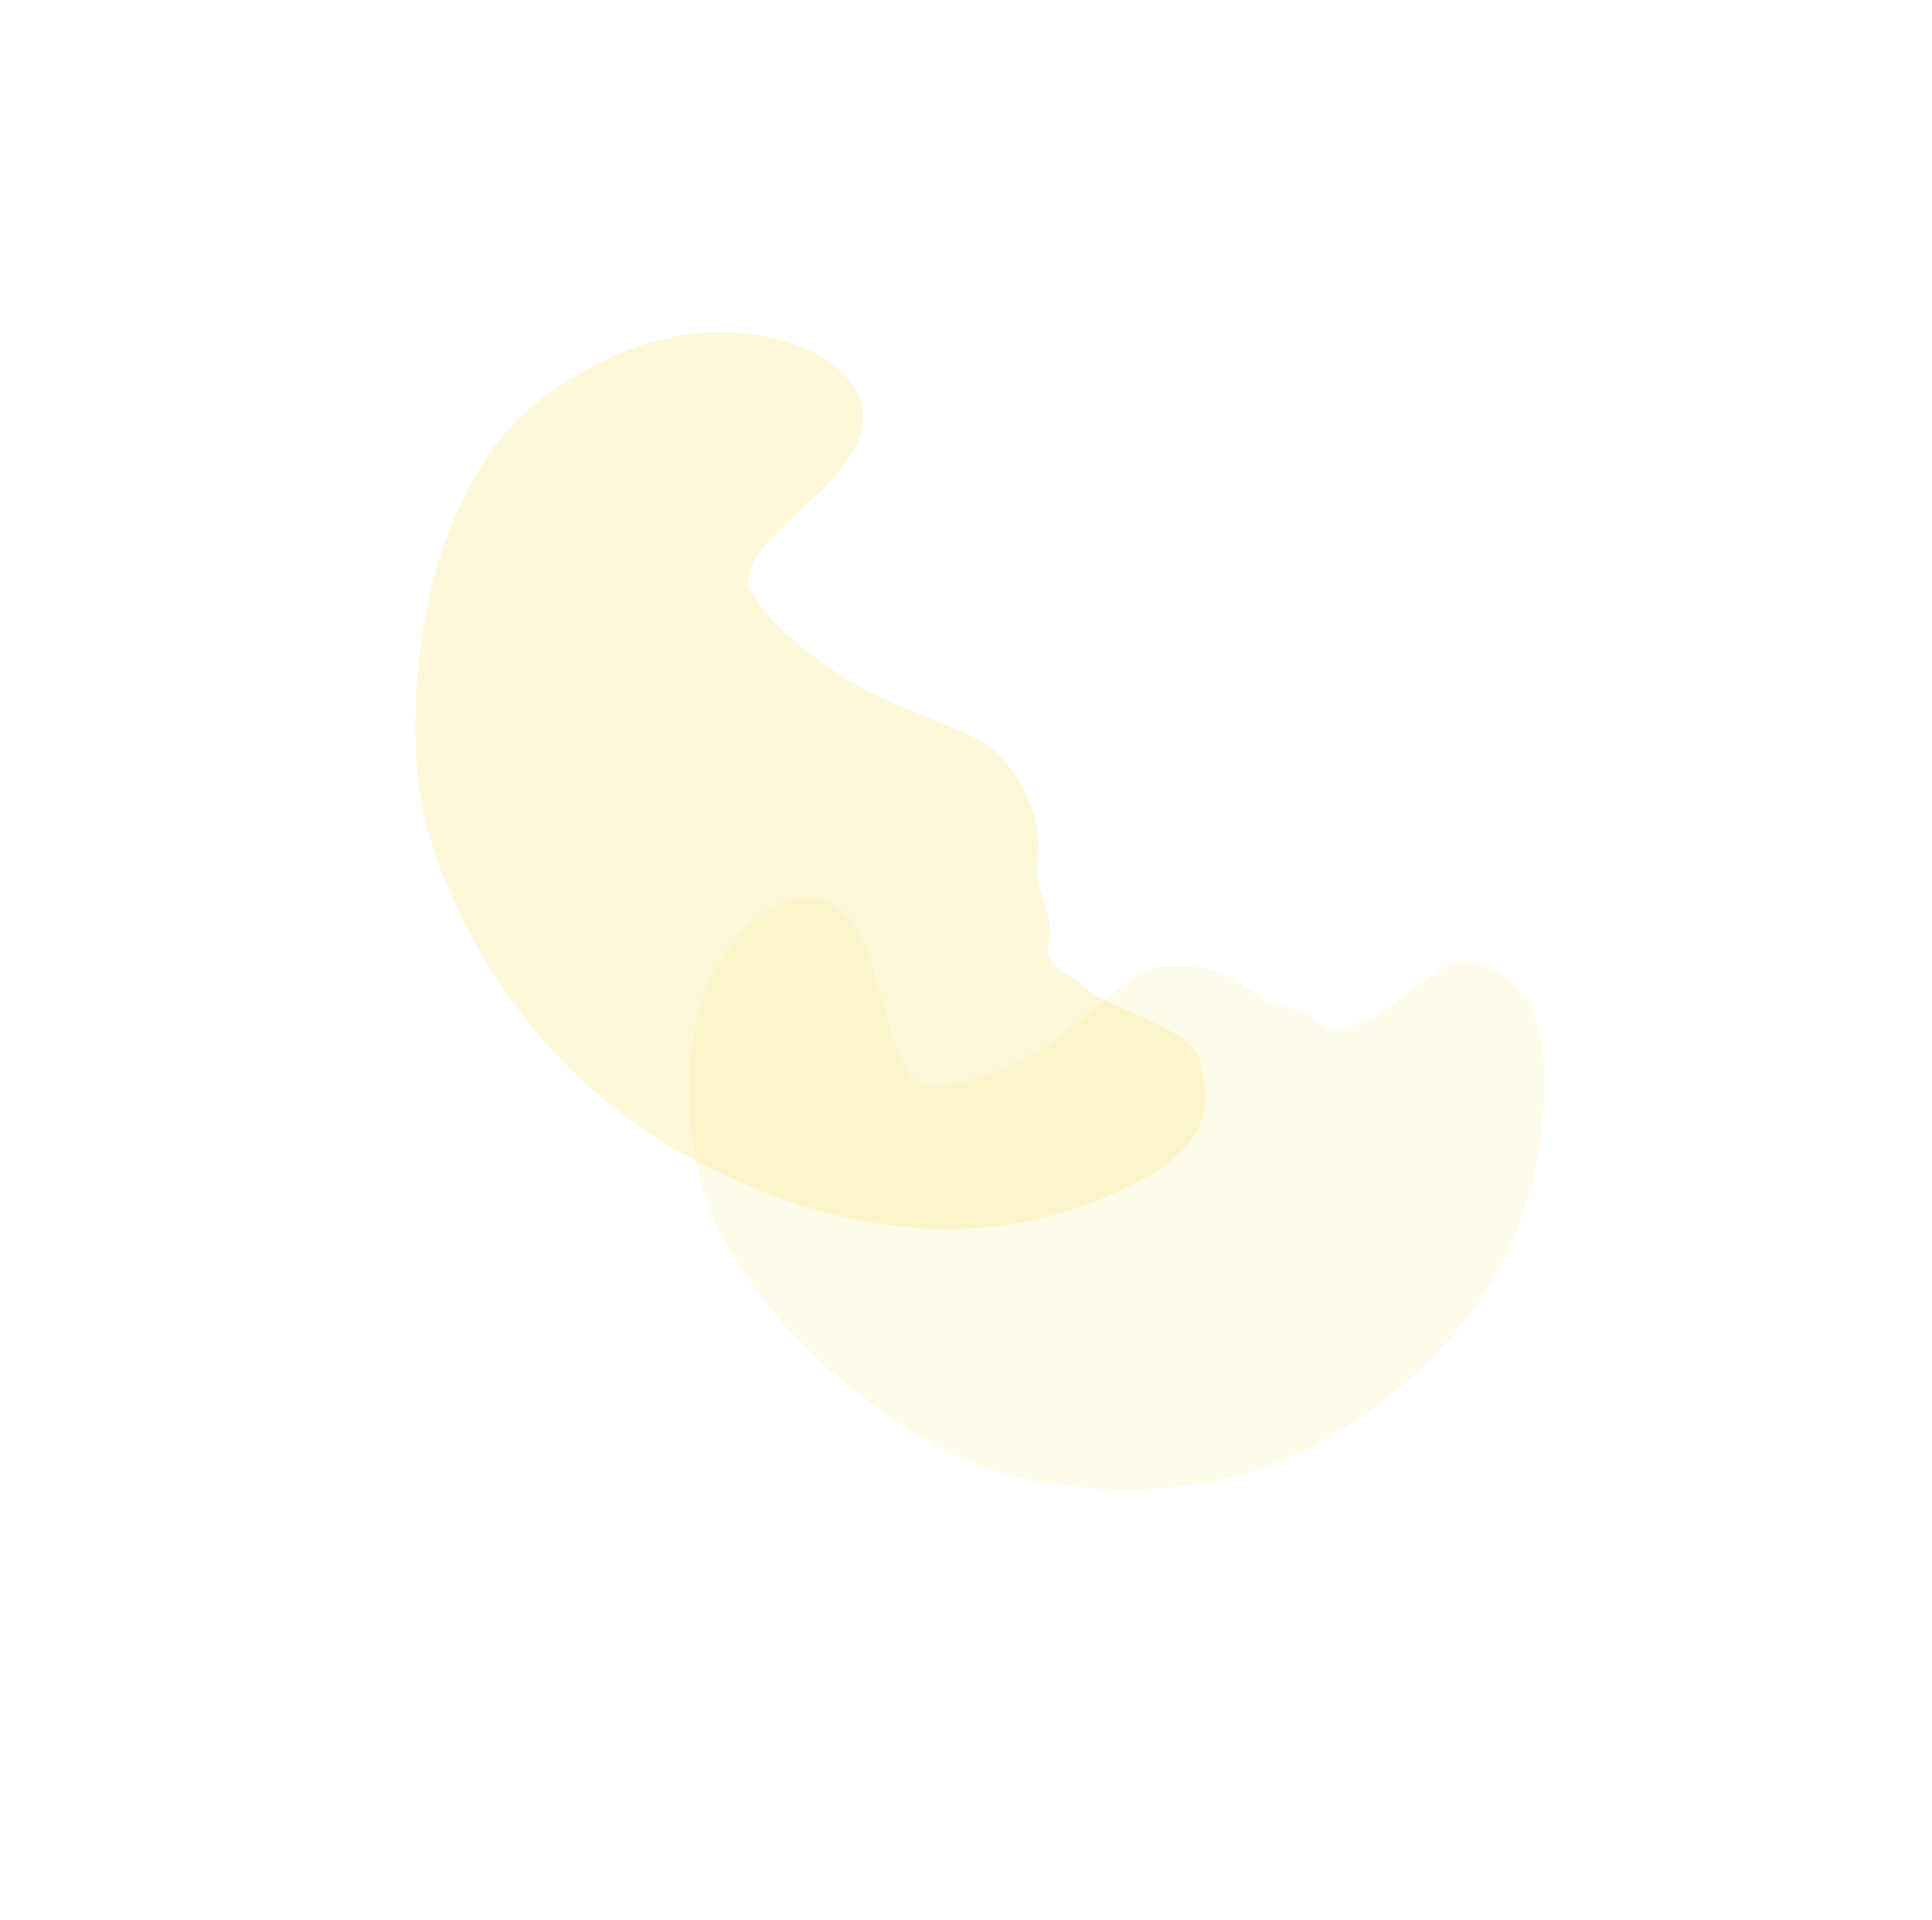 <svg width="1833" height="1822" viewBox="0 0 1833 1822" fill="none" xmlns="http://www.w3.org/2000/svg">
<g opacity="0.5" filter="url(#filter0_f)">
<path opacity="0.5" d="M984.056 818.268C980.152 843.942 1002.33 869.513 994.793 895.269C992.223 901.901 993.958 917.971 1021.46 929.197C1039.94 955.947 1130.16 973.222 1138.13 1005.35C1144.01 1029 1149.29 1057.4 1129.38 1083.2C1114.04 1103.1 1089.13 1117.35 1065.54 1128.5C1031.38 1144.67 994.771 1156.33 958.858 1161.76C841.771 1179.44 736.338 1142.89 652.265 1097.02C549.824 1041.13 478.98 957.154 432.832 859.709C413.799 819.523 399.817 777.425 395.923 731.471C392.338 689.16 394.272 645.118 400.858 600.984C409.243 544.8 427.346 486.583 462.97 432.404C490.064 391.197 532.243 360.872 580.691 338.648C646.926 308.267 715.506 308.019 769.124 333.187C802.196 348.71 831.518 380.648 813.492 420.191C799.741 450.355 767.751 475.177 742.581 500.08C725.76 516.721 702.289 540.481 712.072 559.349C728.619 591.264 761.622 615.942 792.02 637.256C830.853 664.484 879.927 678.715 923.99 699.8C949.368 711.943 963.91 733.735 974.799 756.603C983.555 774.989 987.403 796.258 984.056 818.268Z" fill="#fae56e"/>
</g>
<g opacity="0.3" filter="url(#filter1_f)">
<path opacity="0.5" d="M1188.83 941.734C1207.53 958.034 1236.32 953.153 1253.67 972.439C1257.9 977.914 1271.24 984.73 1290.8 968.202C1319.07 966.924 1367.83 902.688 1396.25 912.671C1417.17 920.02 1441.59 930.266 1454.17 959.594C1463.87 982.207 1465.39 1009.67 1464.99 1034.48C1464.41 1070.43 1459.34 1106.04 1449.62 1137.9C1417.95 1241.78 1348.07 1308.47 1279.18 1353.09C1195.24 1407.47 1101.48 1421.87 1006.73 1409.39C967.65 1404.24 929.039 1394.02 891.314 1373.66C856.587 1354.91 822.637 1330.81 790.438 1302.89C749.438 1267.35 710.624 1222.9 681.82 1166.33C659.904 1123.3 652.447 1073.62 653.818 1023.01C655.678 953.821 682.203 898.149 722.919 867.601C748.038 848.757 784.619 841.353 808.754 876.183C827.16 902.757 834.259 941.365 844.066 974.496C850.627 996.633 860.204 1027.8 878.881 1029.53C910.47 1032.46 942.767 1018.36 971.4 1004.65C1007.98 987.129 1038.32 954.661 1072.09 929.761C1091.55 915.42 1114.38 914.795 1136.64 917.676C1154.53 919.997 1172.79 927.762 1188.83 941.734Z" fill="#fae56e"/>
</g>
<defs>
<filter id="filter0_f" x="0.001" y="0" width="1427.76" height="1581.04" filterUnits="userSpaceOnUse" color-interpolation-filters="sRGB">
<feFlood flood-opacity="0" result="BackgroundImageFix"/>
<feBlend mode="normal" in="SourceGraphic" in2="BackgroundImageFix" result="shape"/>
<feGaussianBlur stdDeviation="125" result="effect1_foregroundBlur"/>
</filter>
<filter id="filter1_f" x="306" y="311" width="1526.91" height="1510.39" filterUnits="userSpaceOnUse" color-interpolation-filters="sRGB">
<feFlood flood-opacity="0" result="BackgroundImageFix"/>
<feBlend mode="normal" in="SourceGraphic" in2="BackgroundImageFix" result="shape"/>
<feGaussianBlur stdDeviation="125" result="effect1_foregroundBlur"/>
</filter>
</defs>
</svg>
